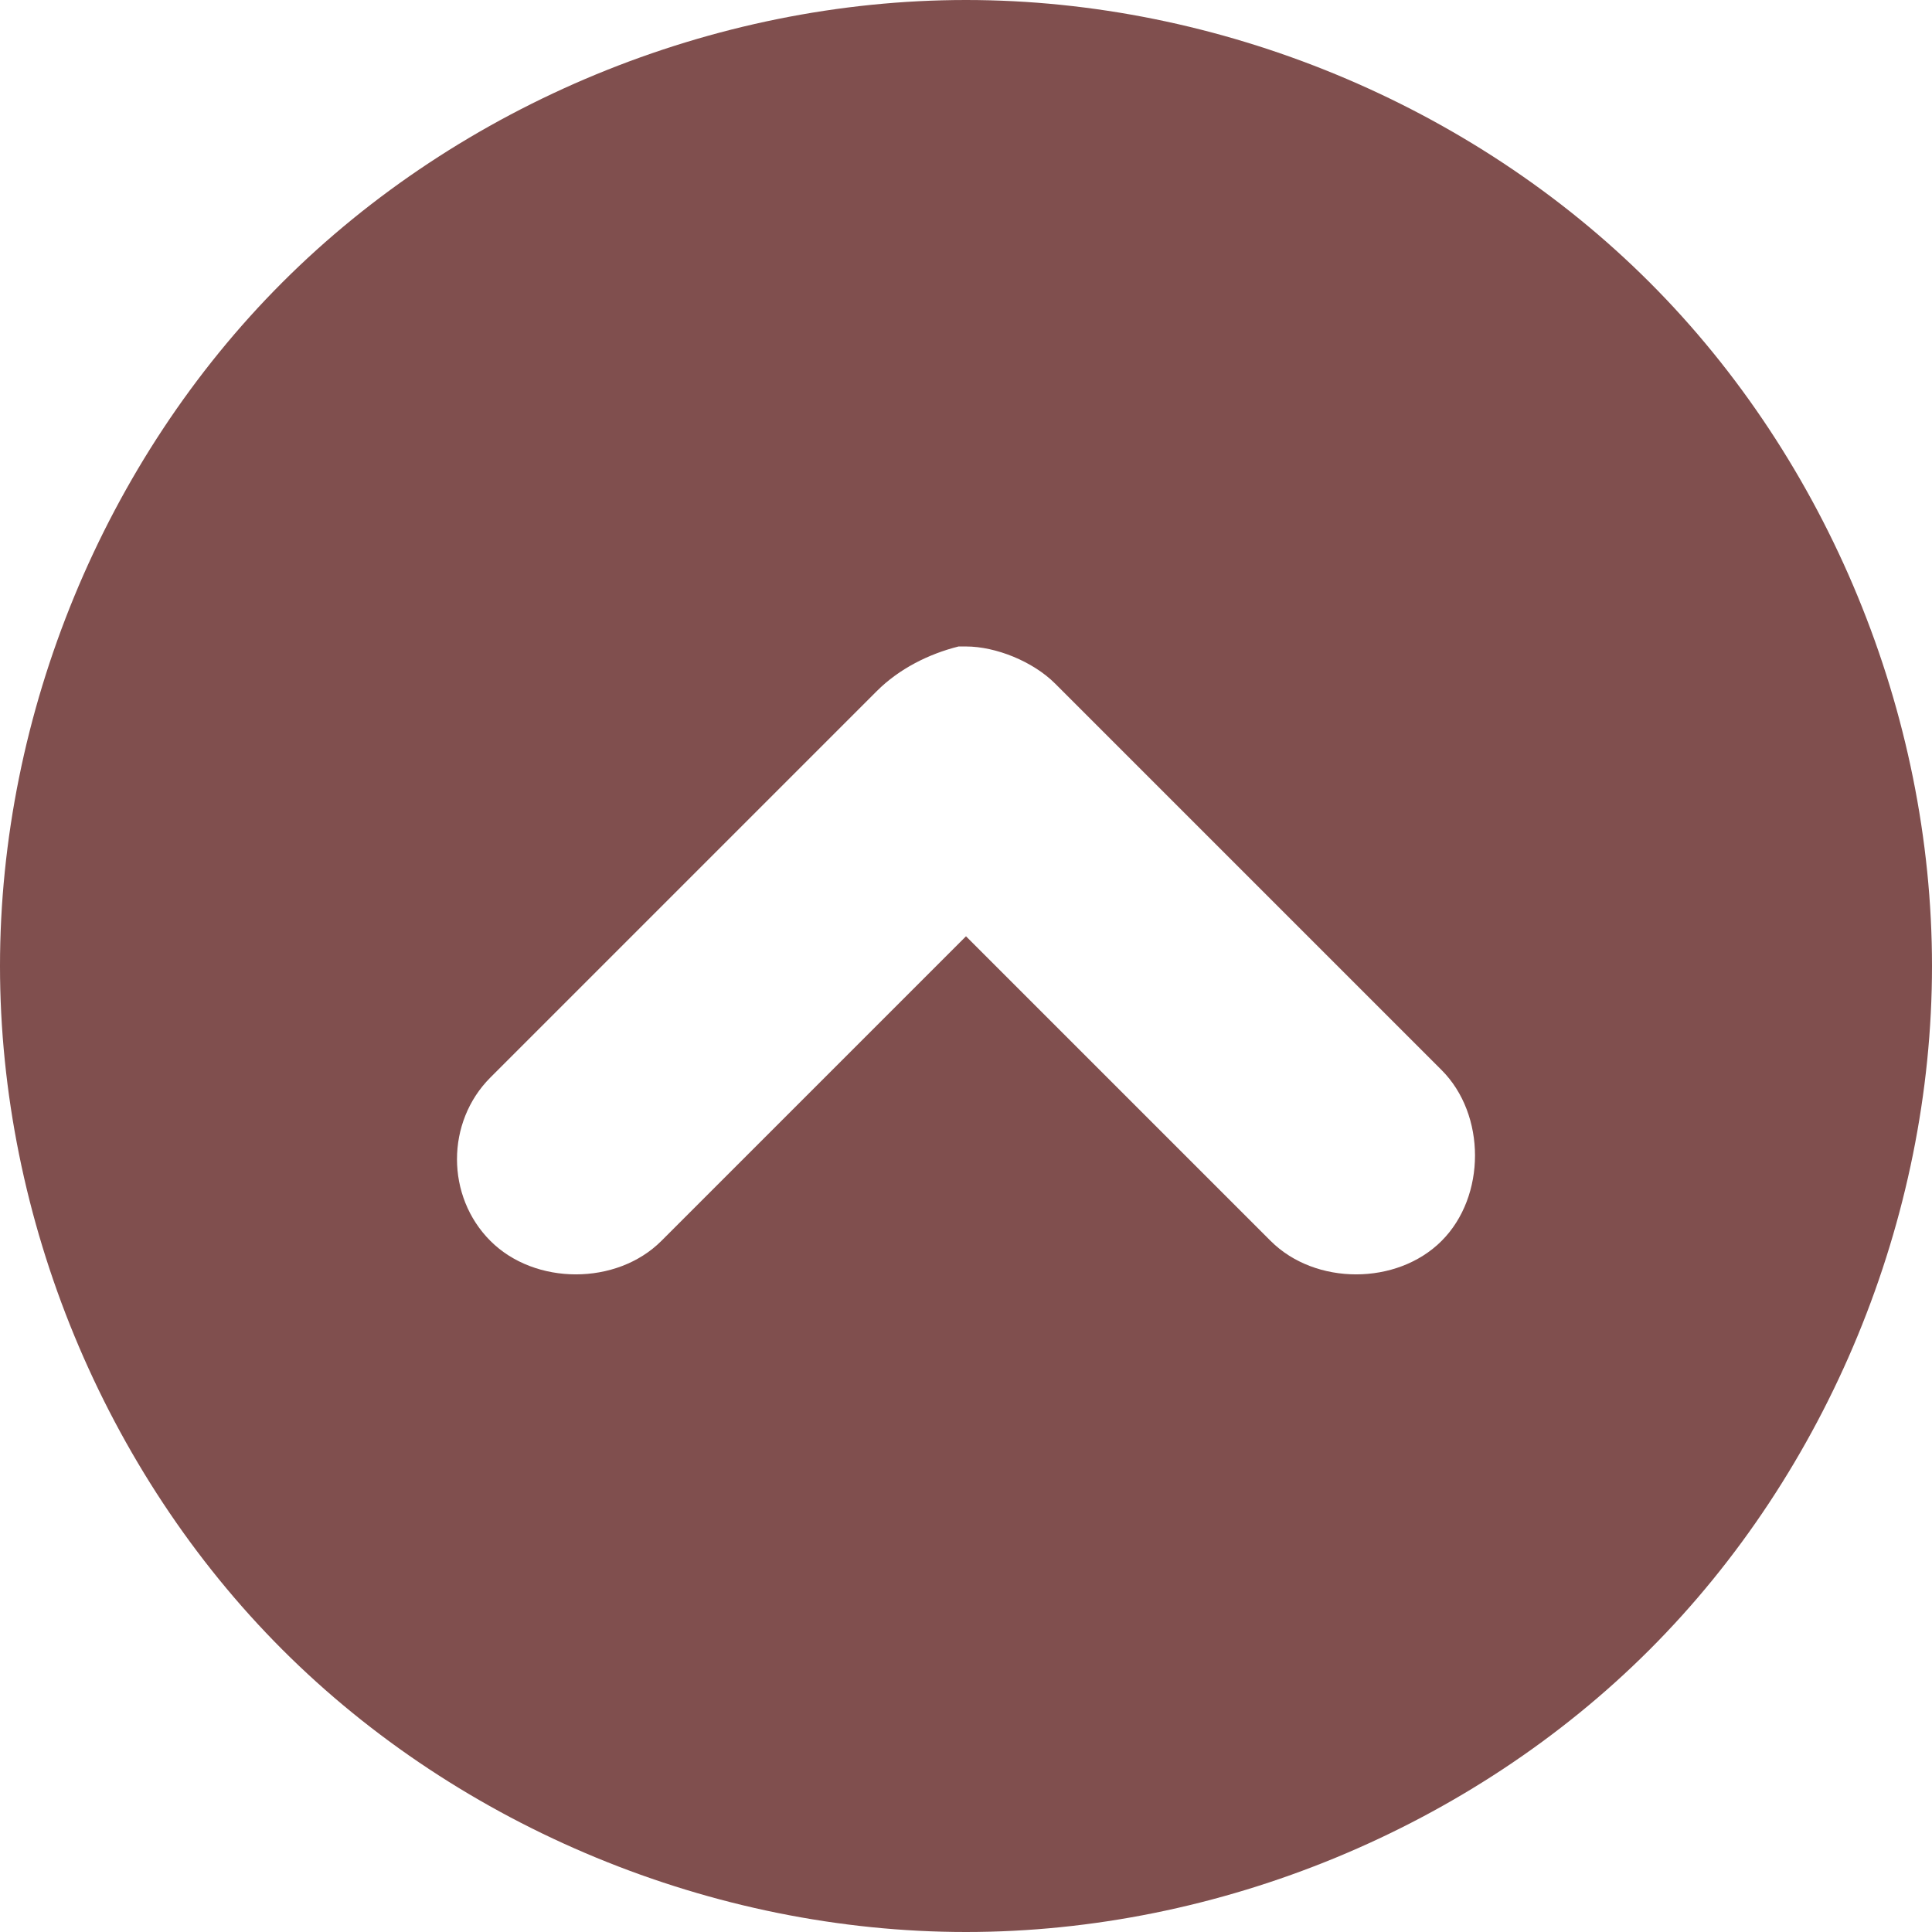 <?xml version="1.0" encoding="UTF-8"?>
<svg id="_レイヤー_1" data-name="レイヤー 1" xmlns="http://www.w3.org/2000/svg" viewBox="0 0 26 26">
  <defs>
    <style>
      .cls-1 {
        fill: #804f4e;
      }
    </style>
  </defs>
  <path class="cls-1" d="M12.9,8.7h.1c.4,0,.9,.2,1.2,.5l5.2,5.2c.6,.6,.6,1.7,0,2.3-.6,.6-1.7,.6-2.3,0l-4.1-4.1-4.1,4.1c-.6,.6-1.7,.6-2.3,0-.6-.6-.6-1.6,0-2.2l5.2-5.2c.3-.3,.7-.5,1.1-.6ZM22.2,3.8C19.8,1.4,16.4,0,13,0S6.2,1.4,3.8,3.8C1.4,6.2,0,9.6,0,13s1.4,6.8,3.8,9.2c2.4,2.4,5.8,3.8,9.2,3.8s6.8-1.4,9.2-3.8c2.4-2.4,3.8-5.8,3.8-9.2s-1.4-6.8-3.8-9.2Z"/>
</svg>